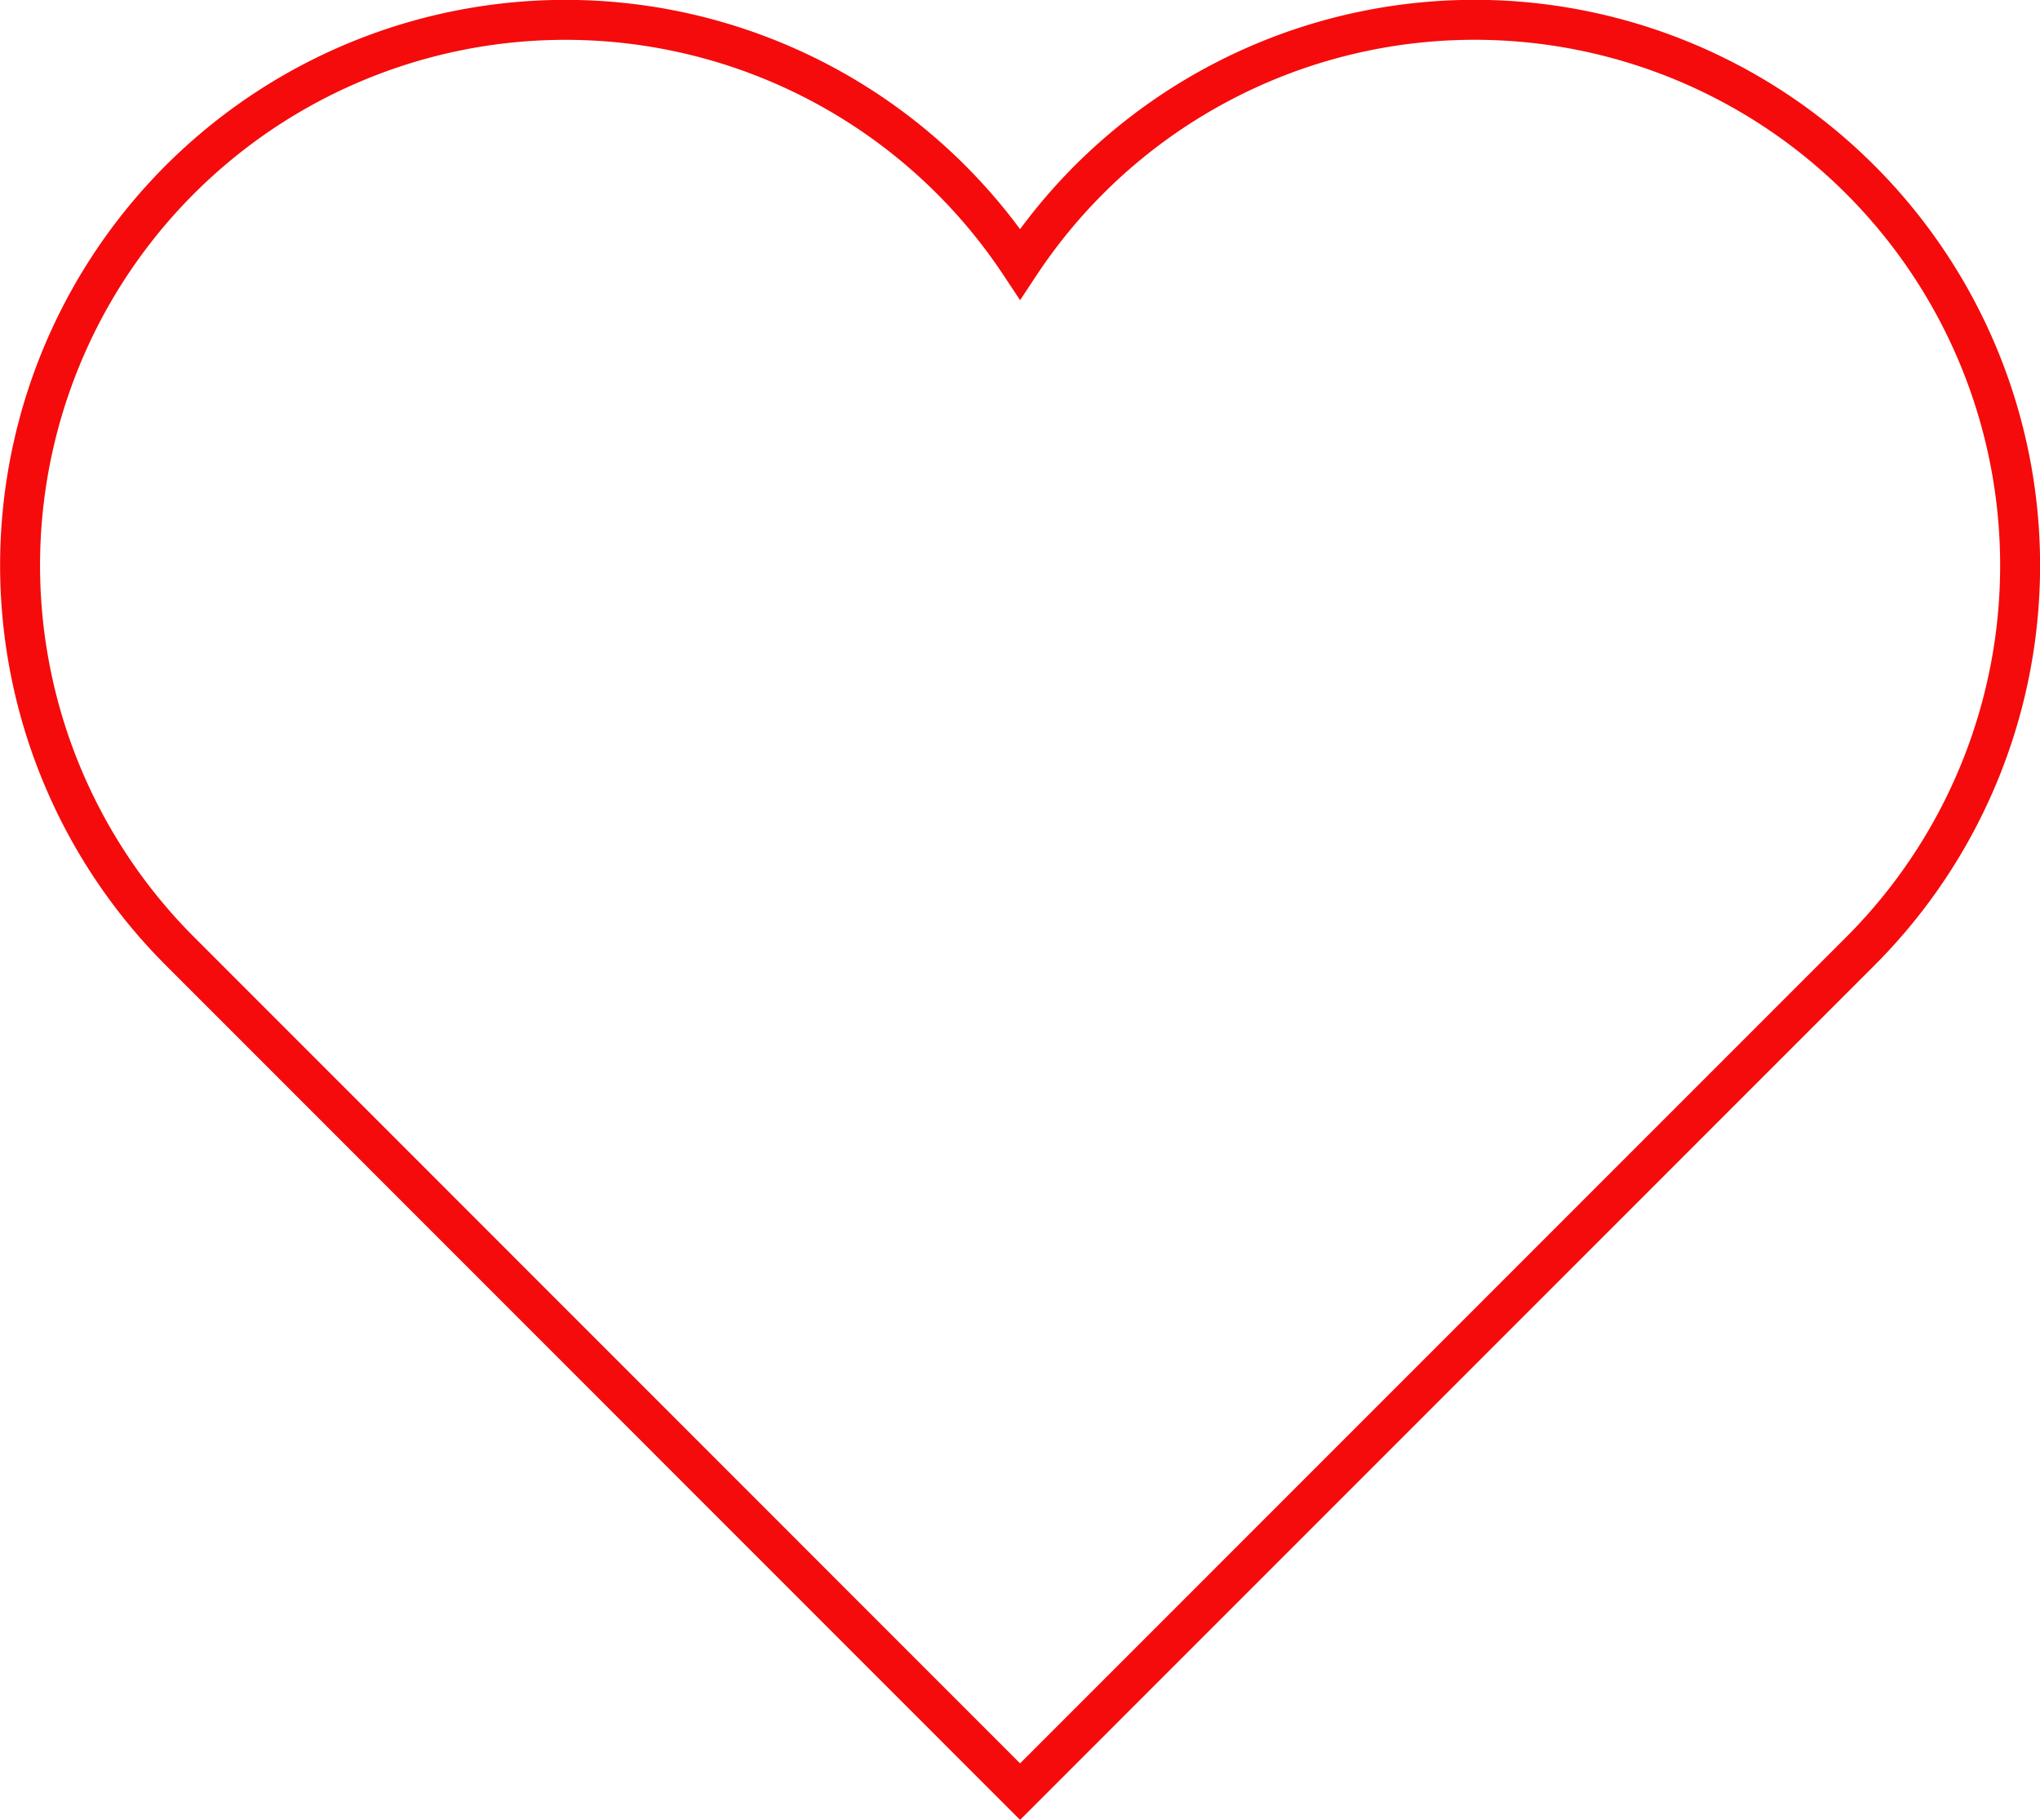 <svg xmlns="http://www.w3.org/2000/svg" width="25.536" height="22.777" viewBox="0 0 25.536 22.777">
    <defs>
        <style>
            .cls-1{fill:none;stroke:#f50b0b;stroke-linecap:square;stroke-miterlimit:10;stroke-width:.5px}
        </style>
    </defs>
    <g id="heart-2" transform="translate(-1.747 -5.751)">
        <path id="Path_11" d="M25.034 8a6.825 6.825 0 0 0-10.518 1.055A6.827 6.827 0 1 0 4 17.656l10.516 10.518 10.518-10.518a6.827 6.827 0 0 0 0-9.656z" class="cls-1" data-name="Path 11"/>
    </g>
</svg>
